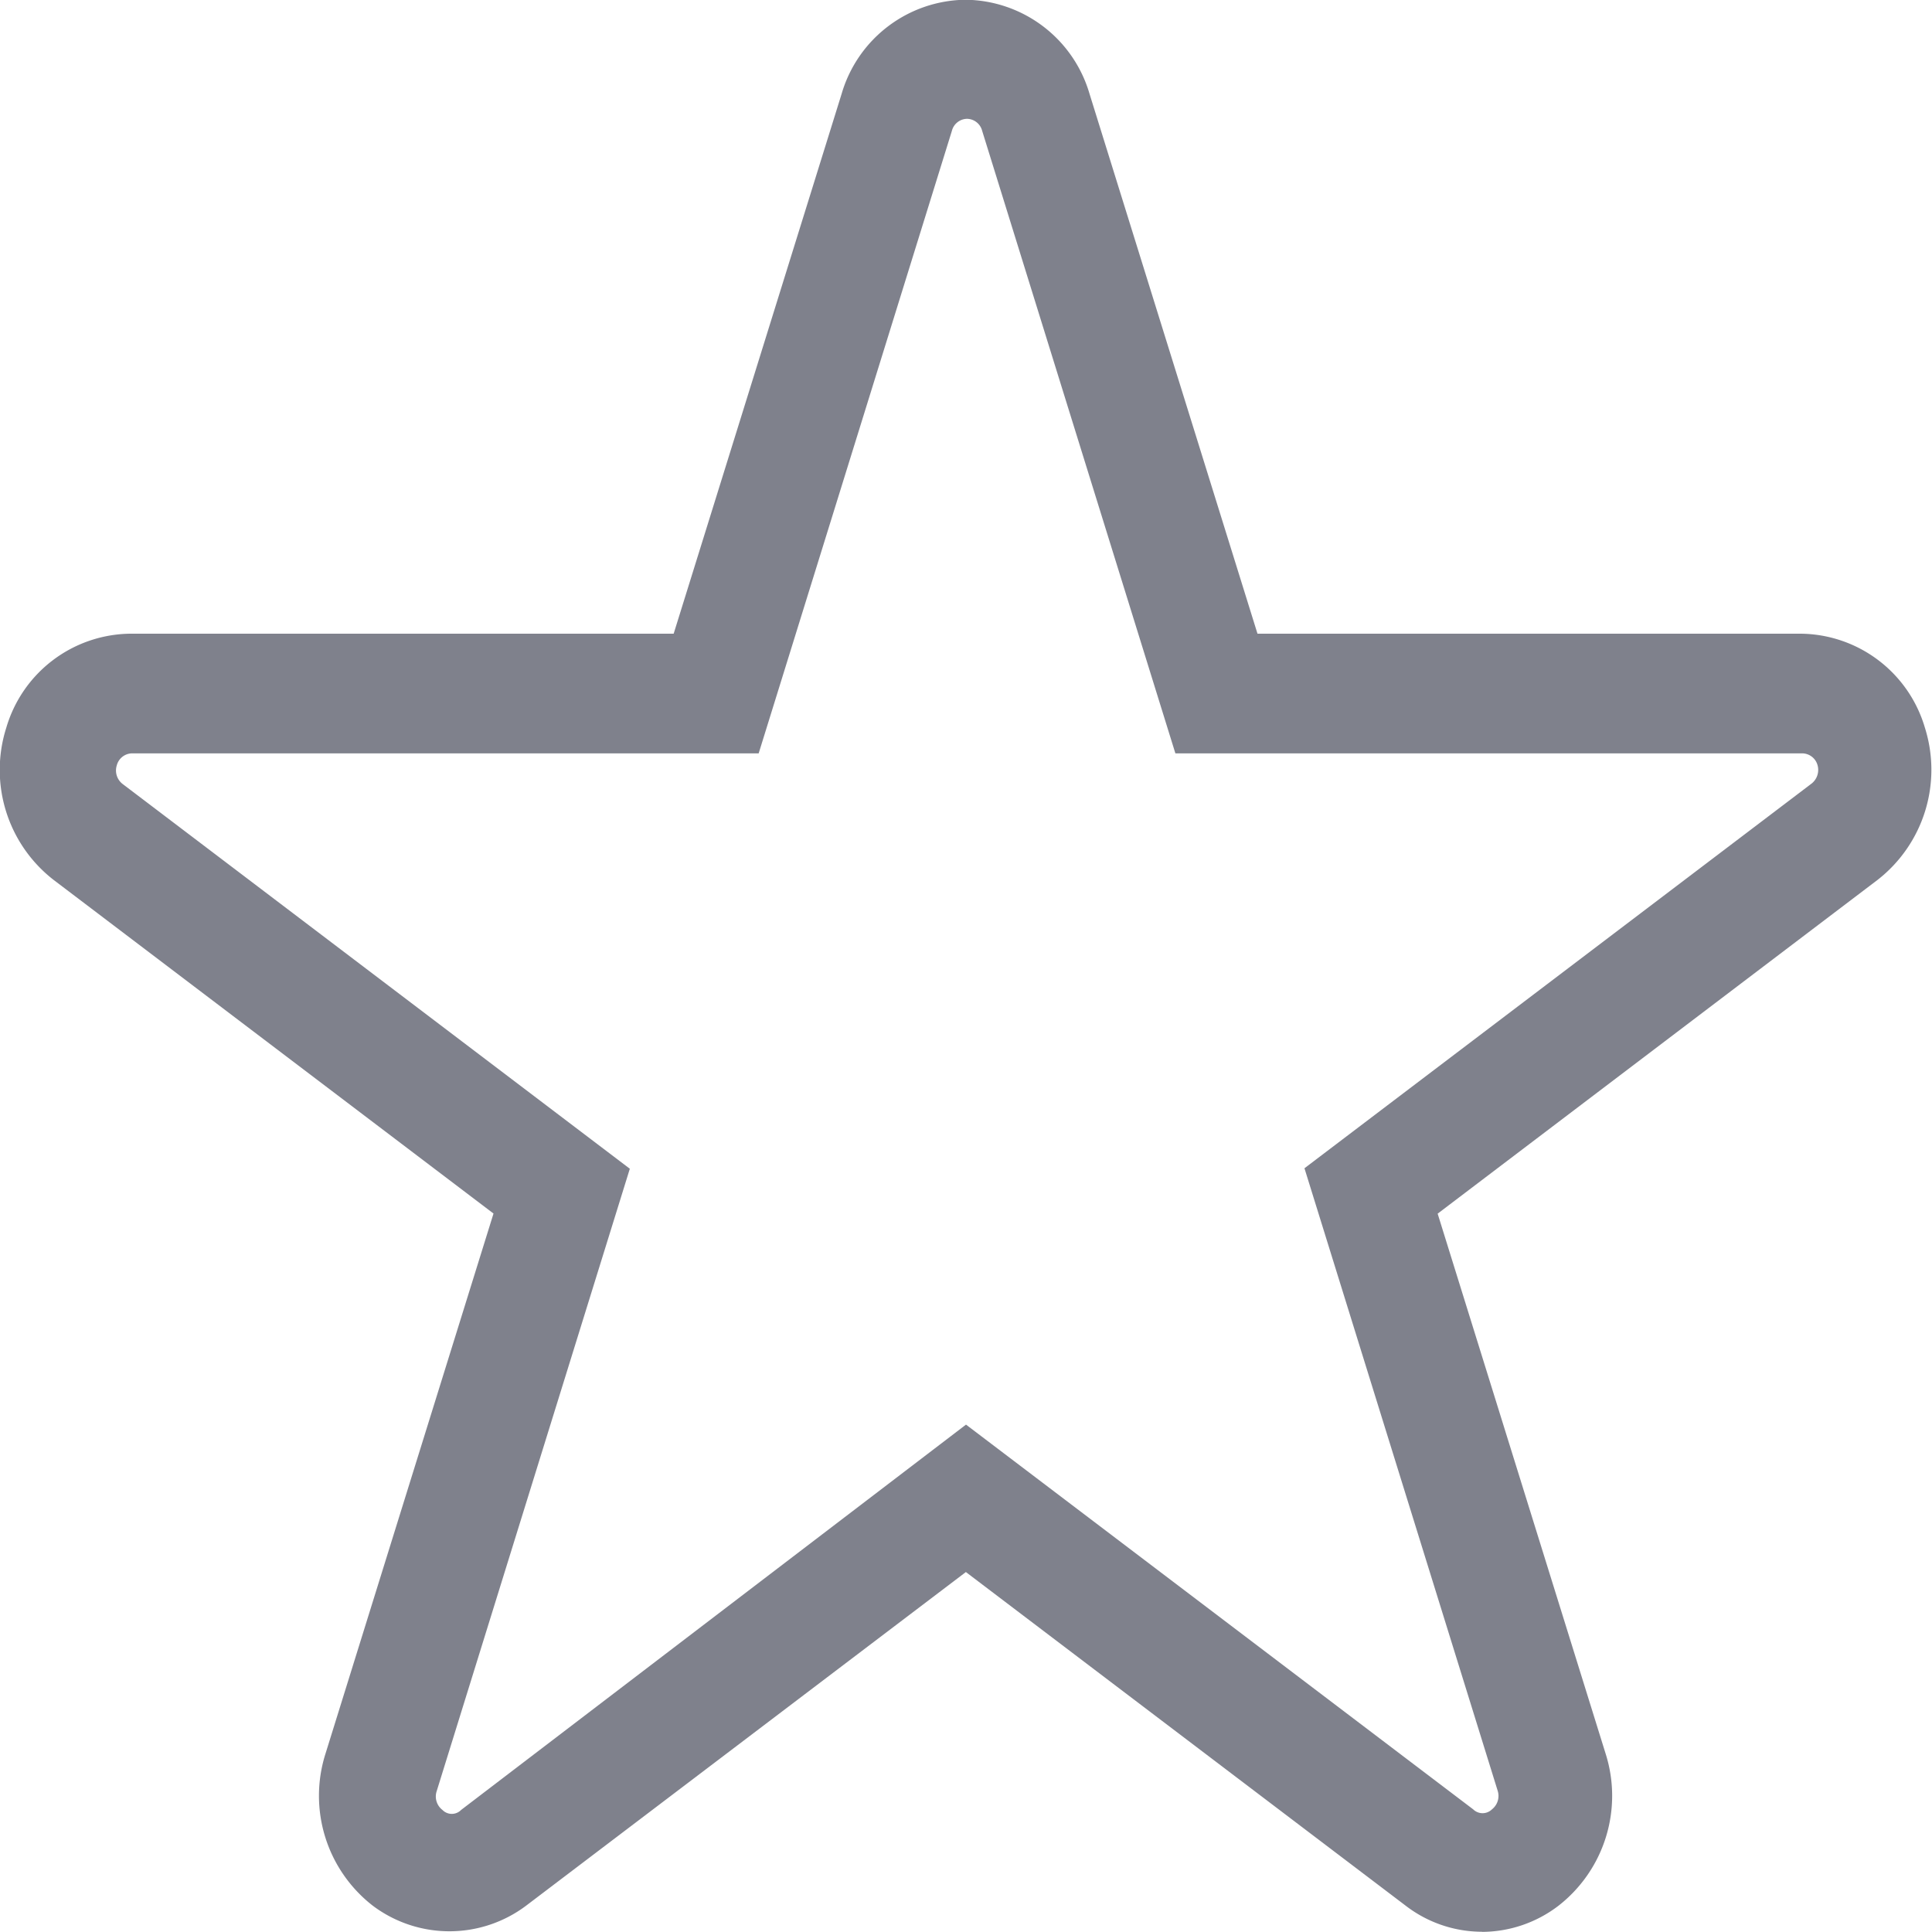 <svg xmlns="http://www.w3.org/2000/svg" xmlns:xlink="http://www.w3.org/1999/xlink" viewBox="0 0 16 16">
  <defs>
    <style>
      .cls-1 {
        fill: #7f818c;
      }

      .cls-2 {
        clip-path: url(#clip-path);
      }
    </style>
    <clipPath id="clip-path">
      <path id="Path_148" data-name="Path 148" class="cls-1" d="M0-80.867H16v16H0Z" transform="translate(0 80.867)"/>
    </clipPath>
  </defs>
  <g id="Symbol_34_1" data-name="Symbol 34 – 1" transform="translate(-833 -635)">
    <g id="Group_289" data-name="Group 289" class="cls-2" transform="translate(833 635)">
      <g id="Group_288" data-name="Group 288" transform="translate(0 0)">
        <path id="Path_147" data-name="Path 147" class="cls-1" d="M-34.224-47.832l4.2,3.186a.111.111,0,0,0,.156,0,.141.141,0,0,0,.047-.154l-1.6-5.155,4.2-3.186a.144.144,0,0,0,.048-.156.133.133,0,0,0-.126-.094h-5.191l-1.6-5.155a.132.132,0,0,0-.125-.1.132.132,0,0,0-.126.1l-1.6,5.155h-5.19a.133.133,0,0,0-.126.1.141.141,0,0,0,.049.154l4.2,3.186-1.6,5.156a.14.14,0,0,0,.048.154.108.108,0,0,0,.155,0Zm4.276,4.2a1.039,1.039,0,0,1-.635-.216l-3.642-2.763-3.642,2.763a1.057,1.057,0,0,1-1.27,0,1.152,1.152,0,0,1-.391-1.26l1.391-4.472-3.643-2.763a1.153,1.153,0,0,1-.392-1.26,1.083,1.083,0,0,1,1.027-.779h4.5l1.391-4.471a1.082,1.082,0,0,1,1.027-.779,1.082,1.082,0,0,1,1.026.779l1.391,4.471h4.5a1.083,1.083,0,0,1,1.027.778,1.156,1.156,0,0,1-.392,1.261l-3.643,2.764,1.391,4.472a1.154,1.154,0,0,1-.391,1.26,1.047,1.047,0,0,1-.635.216" transform="translate(42.224 59.63)"/>
      </g>
    </g>
  </g>
</svg>
